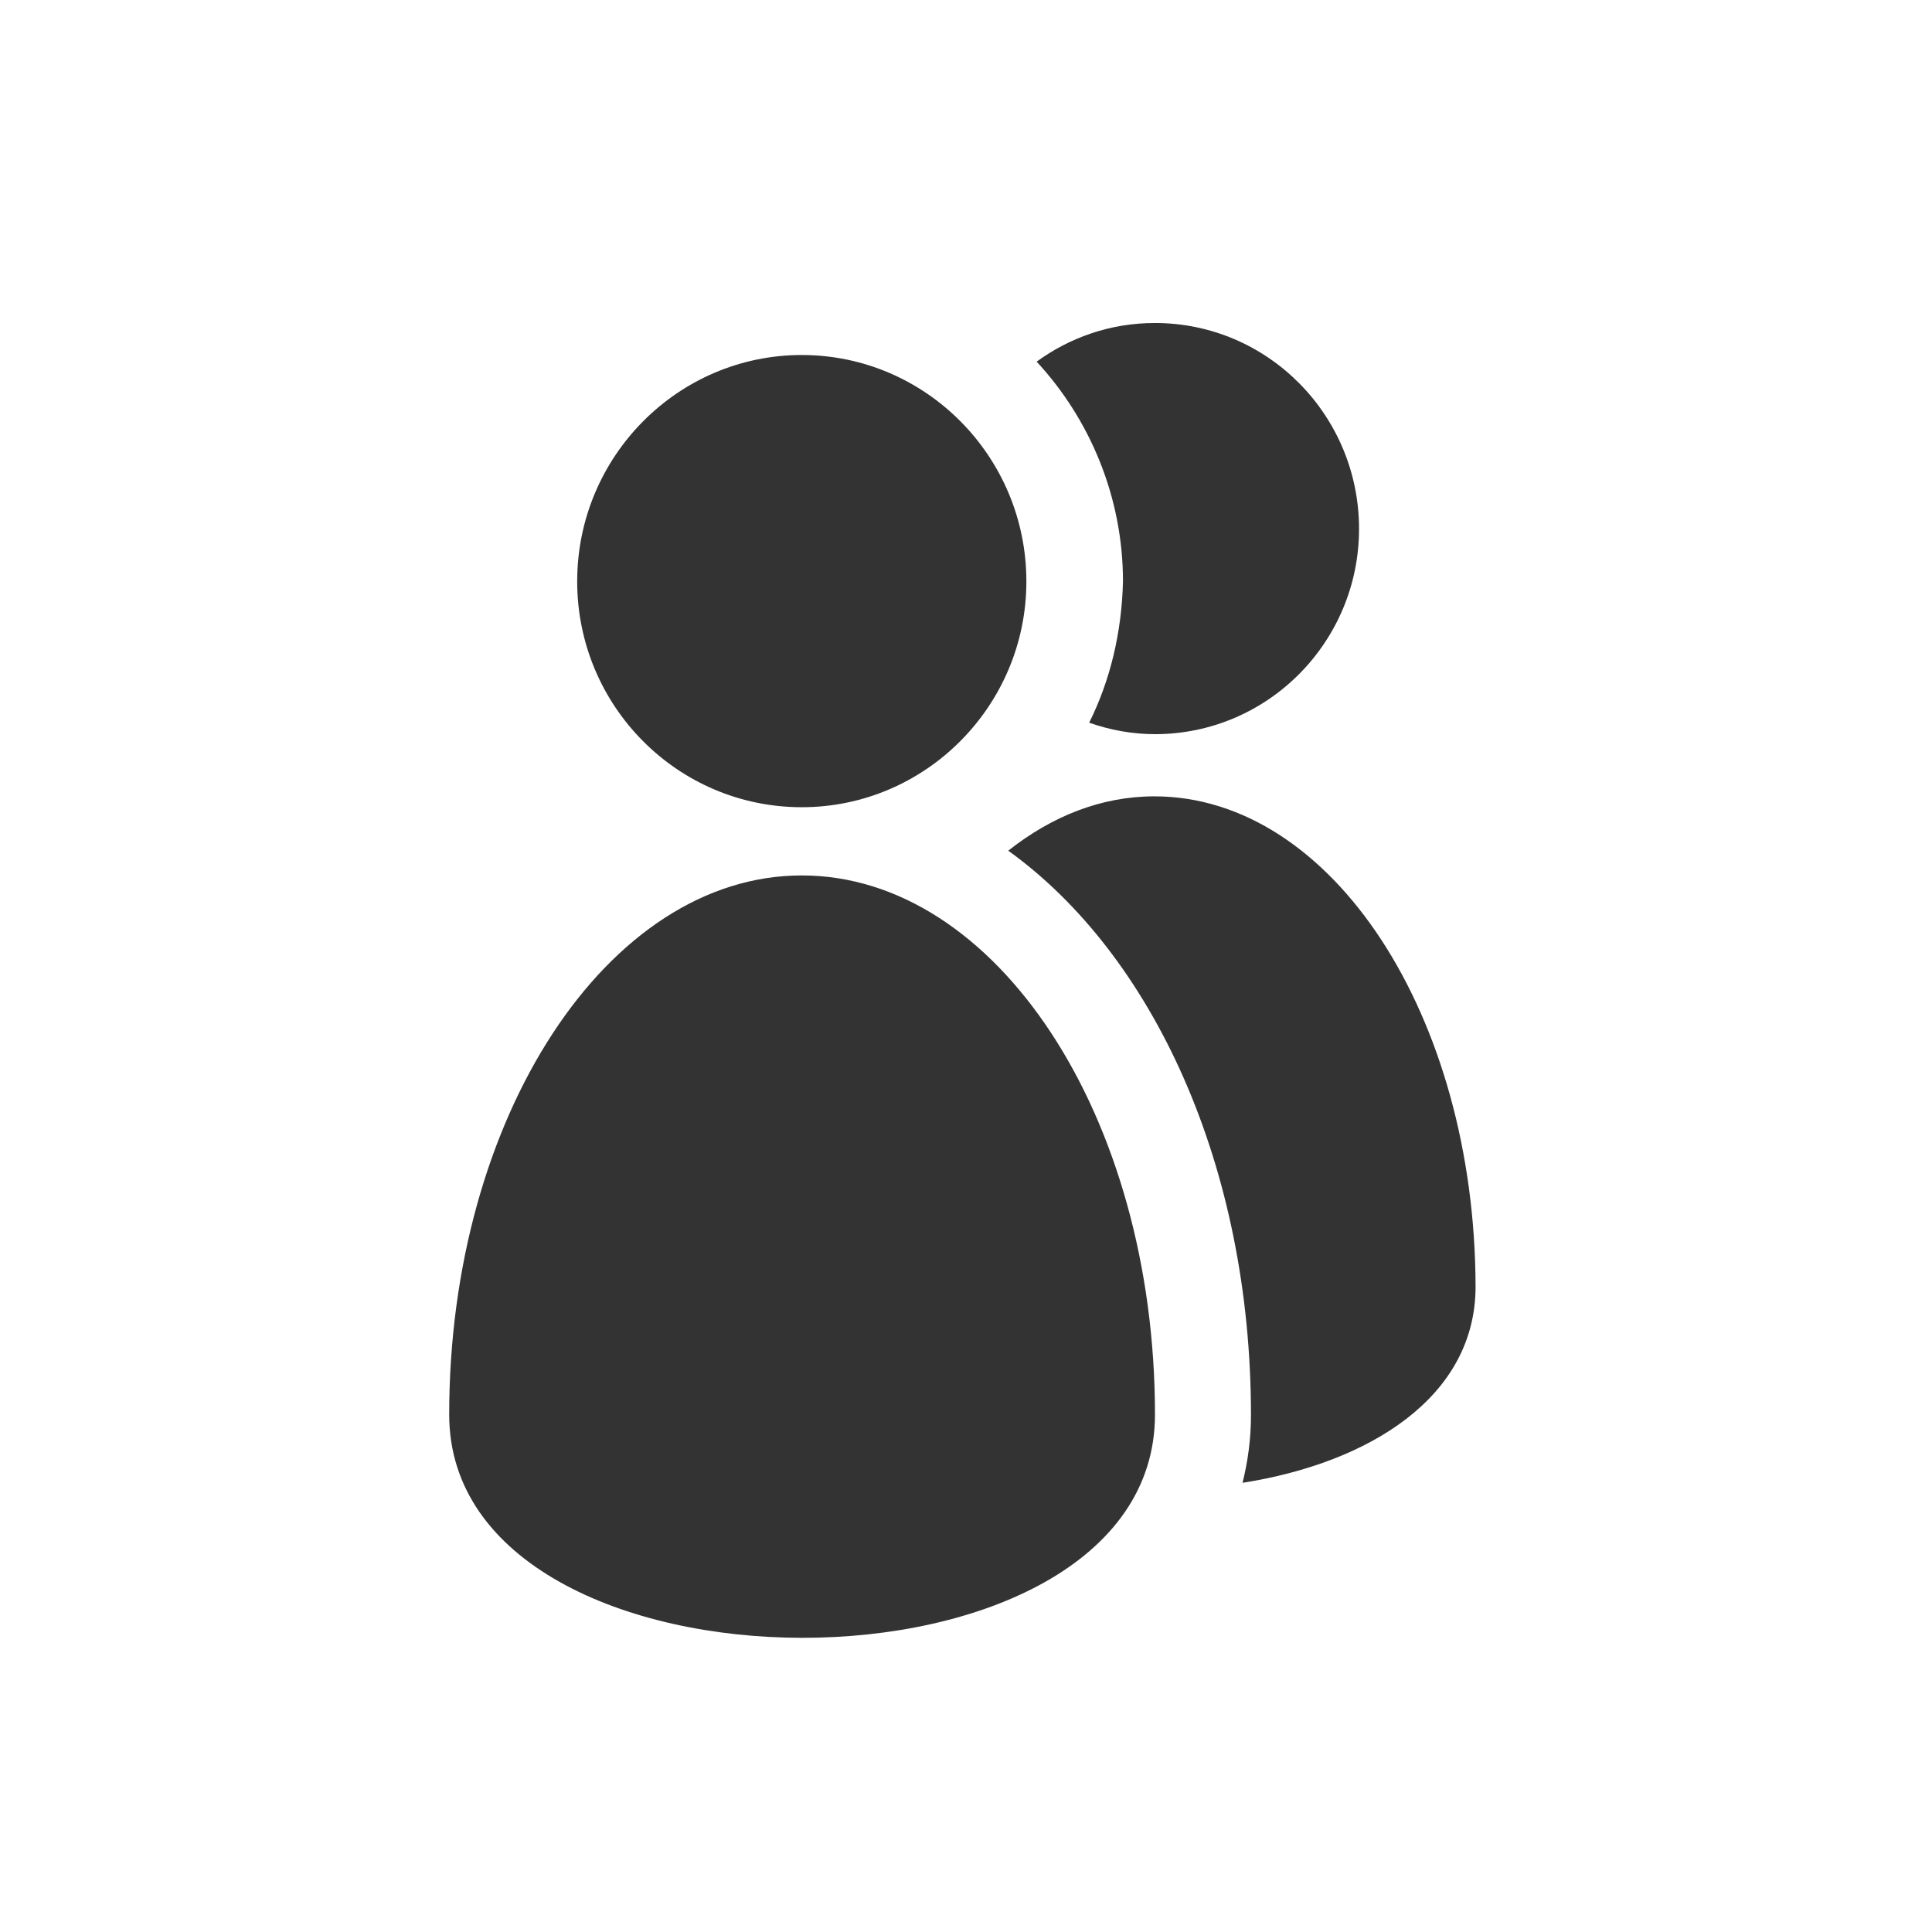 <?xml version="1.0" encoding="iso-8859-1"?>
<!-- Generator: Adobe Illustrator 13.0.2, SVG Export Plug-In . SVG Version: 6.00 Build 14948)  -->
<!DOCTYPE svg PUBLIC "-//W3C//DTD SVG 1.1//EN" "http://www.w3.org/Graphics/SVG/1.1/DTD/svg11.dtd">
<svg version="1.1" id="Ebene_1" xmlns="http://www.w3.org/2000/svg" xmlns:xlink="http://www.w3.org/1999/xlink" x="0px" y="0px"
	 width="32px" height="32px" viewBox="0 0 32 32" enable-background="new 0 0 32 32" xml:space="preserve">
<path fill="#333333" d="M19.12,13.19c-0.88,0-1.7,0.33-2.42,0.9c2.39,1.72,4.02,5.21,4.02,9.35c0,0.39-0.05,0.76-0.14,1.12
	c2.1-0.33,3.86-1.42,3.86-3.25C24.43,16.82,22.06,13.19,19.12,13.19z M18.04,11.97c0.34,0.12,0.71,0.19,1.09,0.19
	c1.87,0,3.38-1.53,3.38-3.4c0-1.88-1.51-3.41-3.38-3.41c-0.74,0-1.41,0.24-1.96,0.64c0.88,0.95,1.43,2.24,1.43,3.64
	C18.58,10.47,18.39,11.27,18.04,11.97z M13.28,14.5c-3.22,0-5.84,4.01-5.84,8.93s11.69,4.94,11.69,0S16.5,14.5,13.28,14.5z
	 M13.28,13.37c2.05,0,3.72-1.68,3.72-3.74c0-2.07-1.67-3.75-3.72-3.75c-2.05,0-3.72,1.68-3.72,3.75
	C9.56,11.69,11.22,13.37,13.28,13.37z"/>
</svg>
